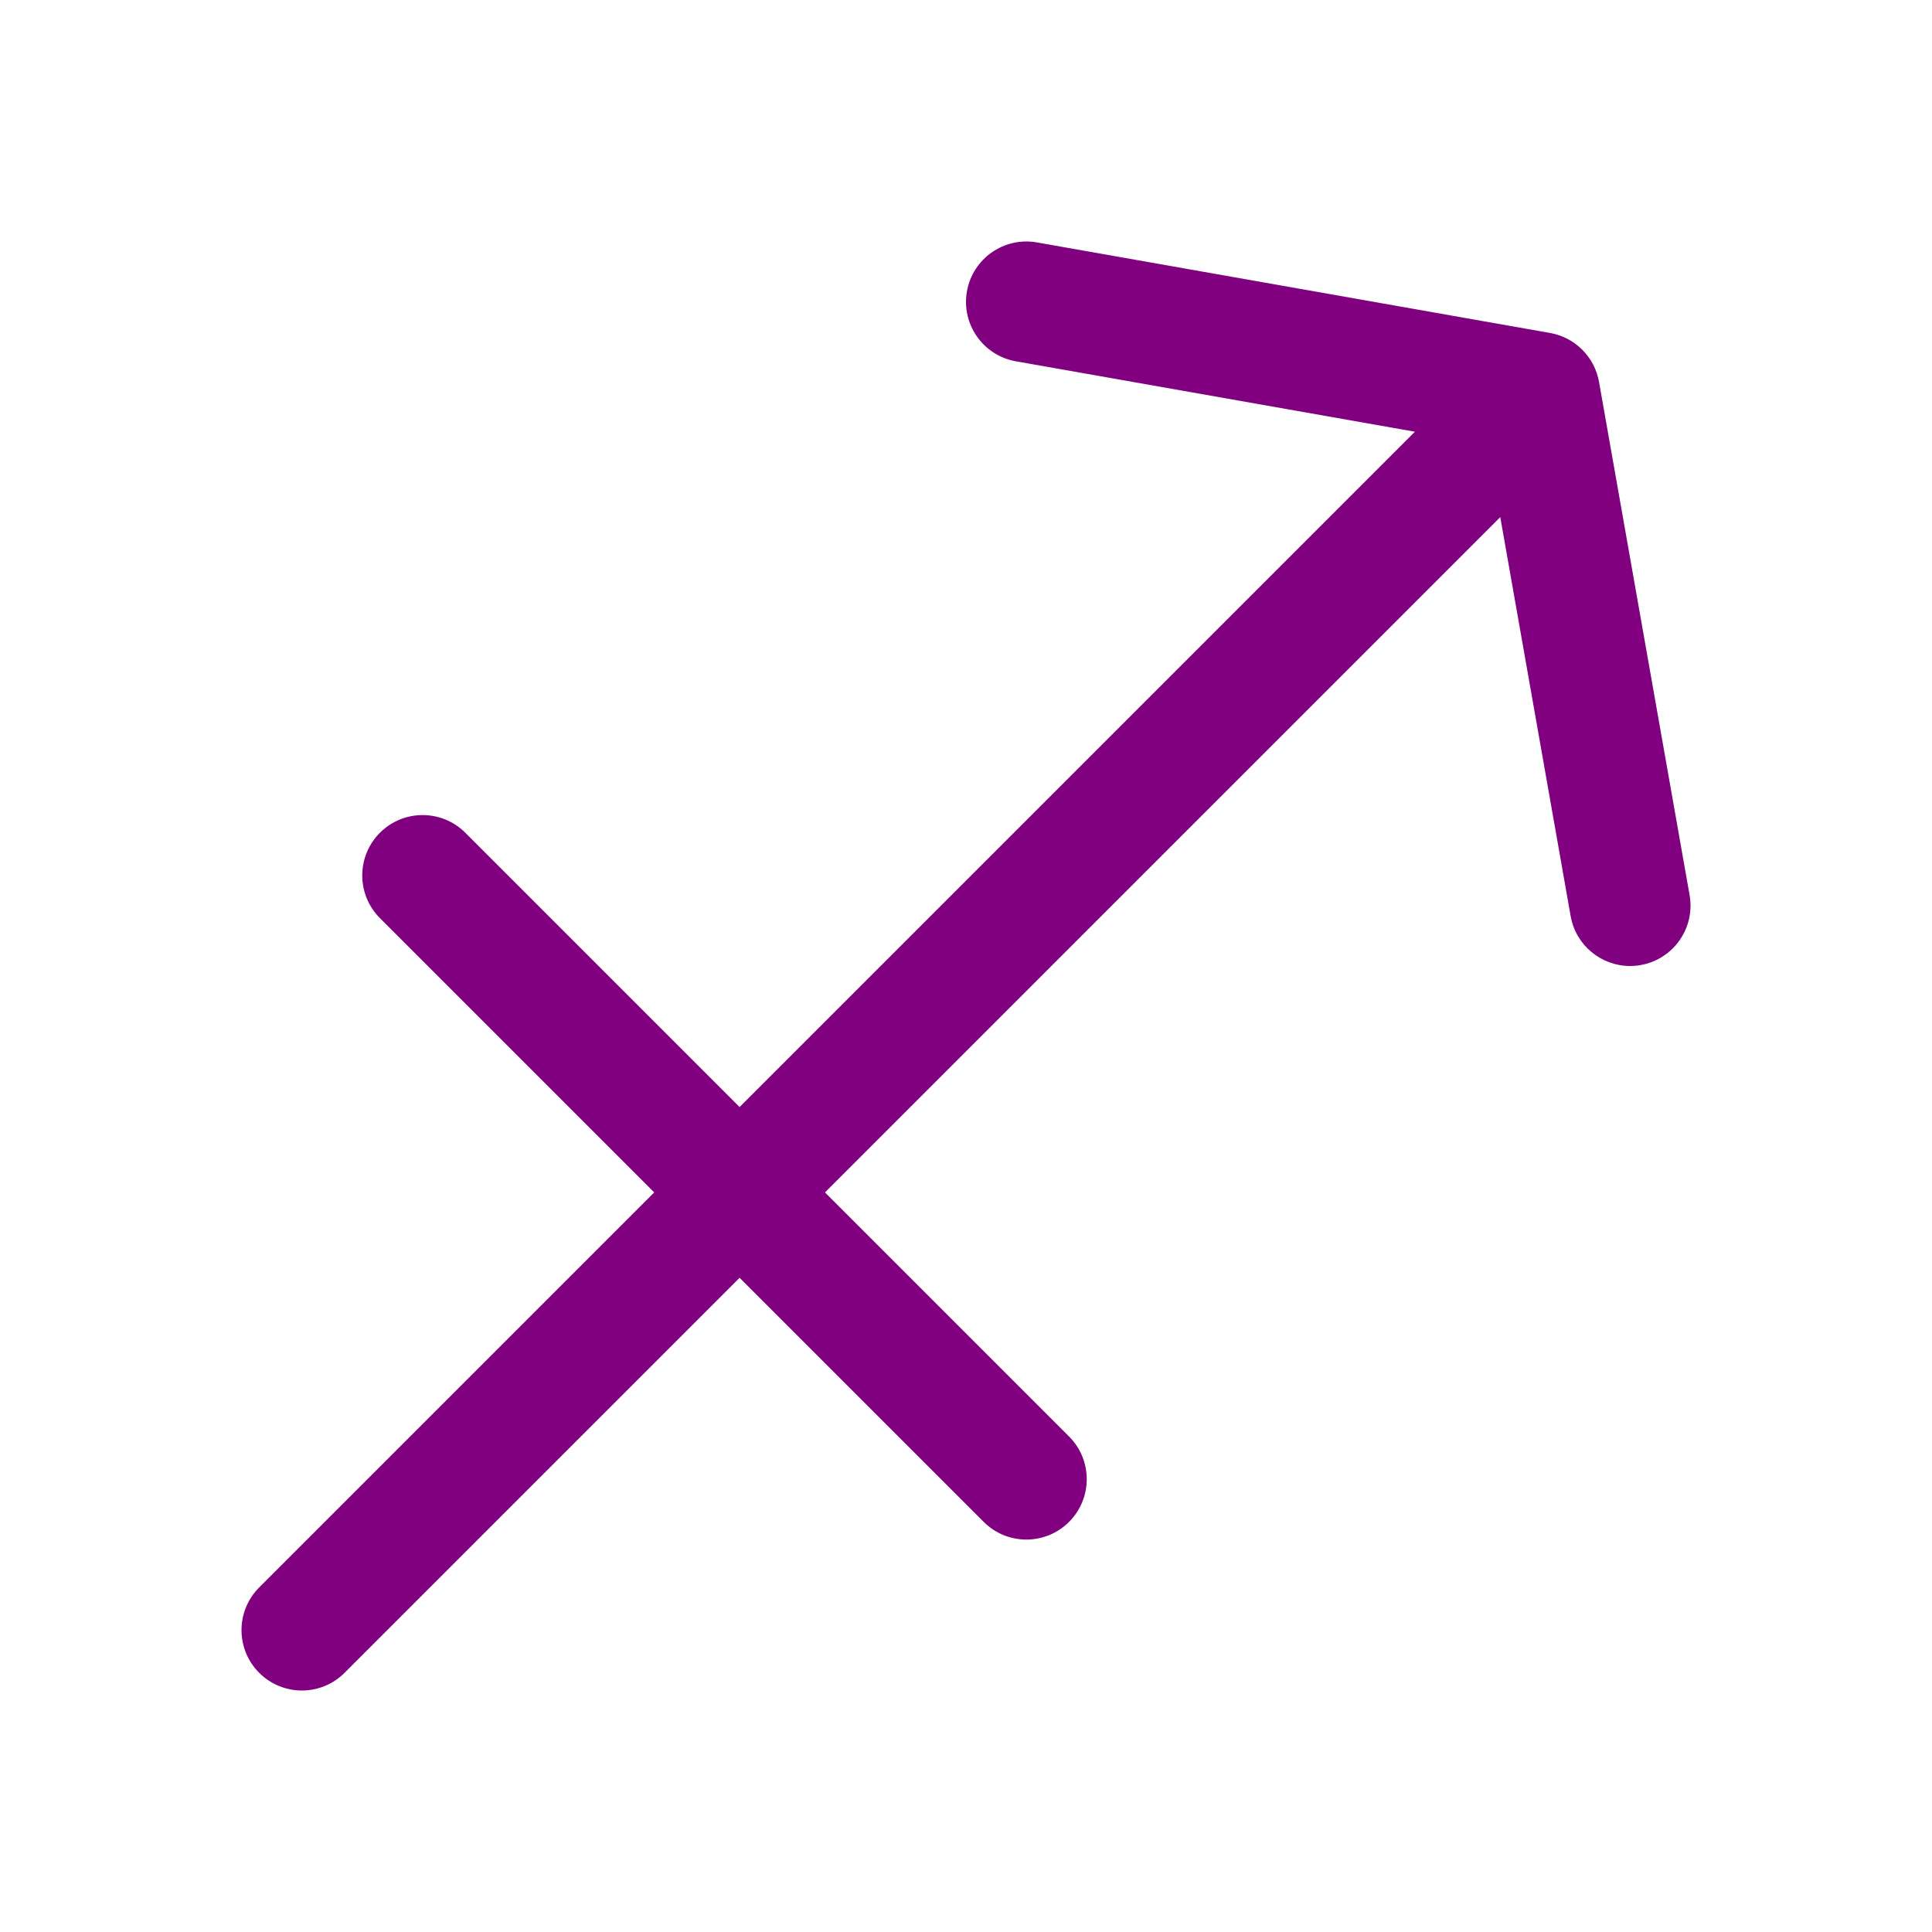 <?xml version="1.0" encoding="utf-8"?>
<!-- Generator: Adobe Illustrator 16.0.0, SVG Export Plug-In . SVG Version: 6.00 Build 0)  -->
<!DOCTYPE svg PUBLIC "-//W3C//DTD SVG 1.1//EN" "http://www.w3.org/Graphics/SVG/1.1/DTD/svg11.dtd">
<svg version="1.1" id="Layer" xmlns="http://www.w3.org/2000/svg" xmlns:xlink="http://www.w3.org/1999/xlink" x="0px" y="0px"
	 width="512px" height="512px" viewBox="0 0 512 512" enable-background="new 0 0 512 512" xml:space="preserve">
<path fill="#800080" d="M423.76,101.216c-1.168-6.624-6.353-11.808-12.977-12.976l-135.999-24c-8.696-1.528-17,4.272-18.536,12.976
	c-1.536,8.704,4.271,17,12.976,18.536l105.744,18.656L196,293.376l-72.688-72.688c-6.24-6.248-16.384-6.248-22.624,0
	c-6.248,6.248-6.248,16.376,0,22.624L173.376,316L68.688,420.688c-6.248,6.248-6.248,16.377,0,22.624
	C71.808,446.44,75.904,448,80,448c4.096,0,8.191-1.56,11.312-4.688L196,338.624l64.688,64.688c3.12,3.128,7.216,4.688,11.313,4.688
	c4.096,0,8.191-1.561,11.312-4.688c6.248-6.247,6.248-16.376,0-22.624L218.624,316l178.96-178.96l18.655,105.744
	c1.376,7.76,8.12,13.216,15.744,13.216c0.92,0,1.856-0.08,2.8-0.248c8.704-1.536,14.513-9.832,12.977-18.536L423.76,101.216z"/>
</svg>
